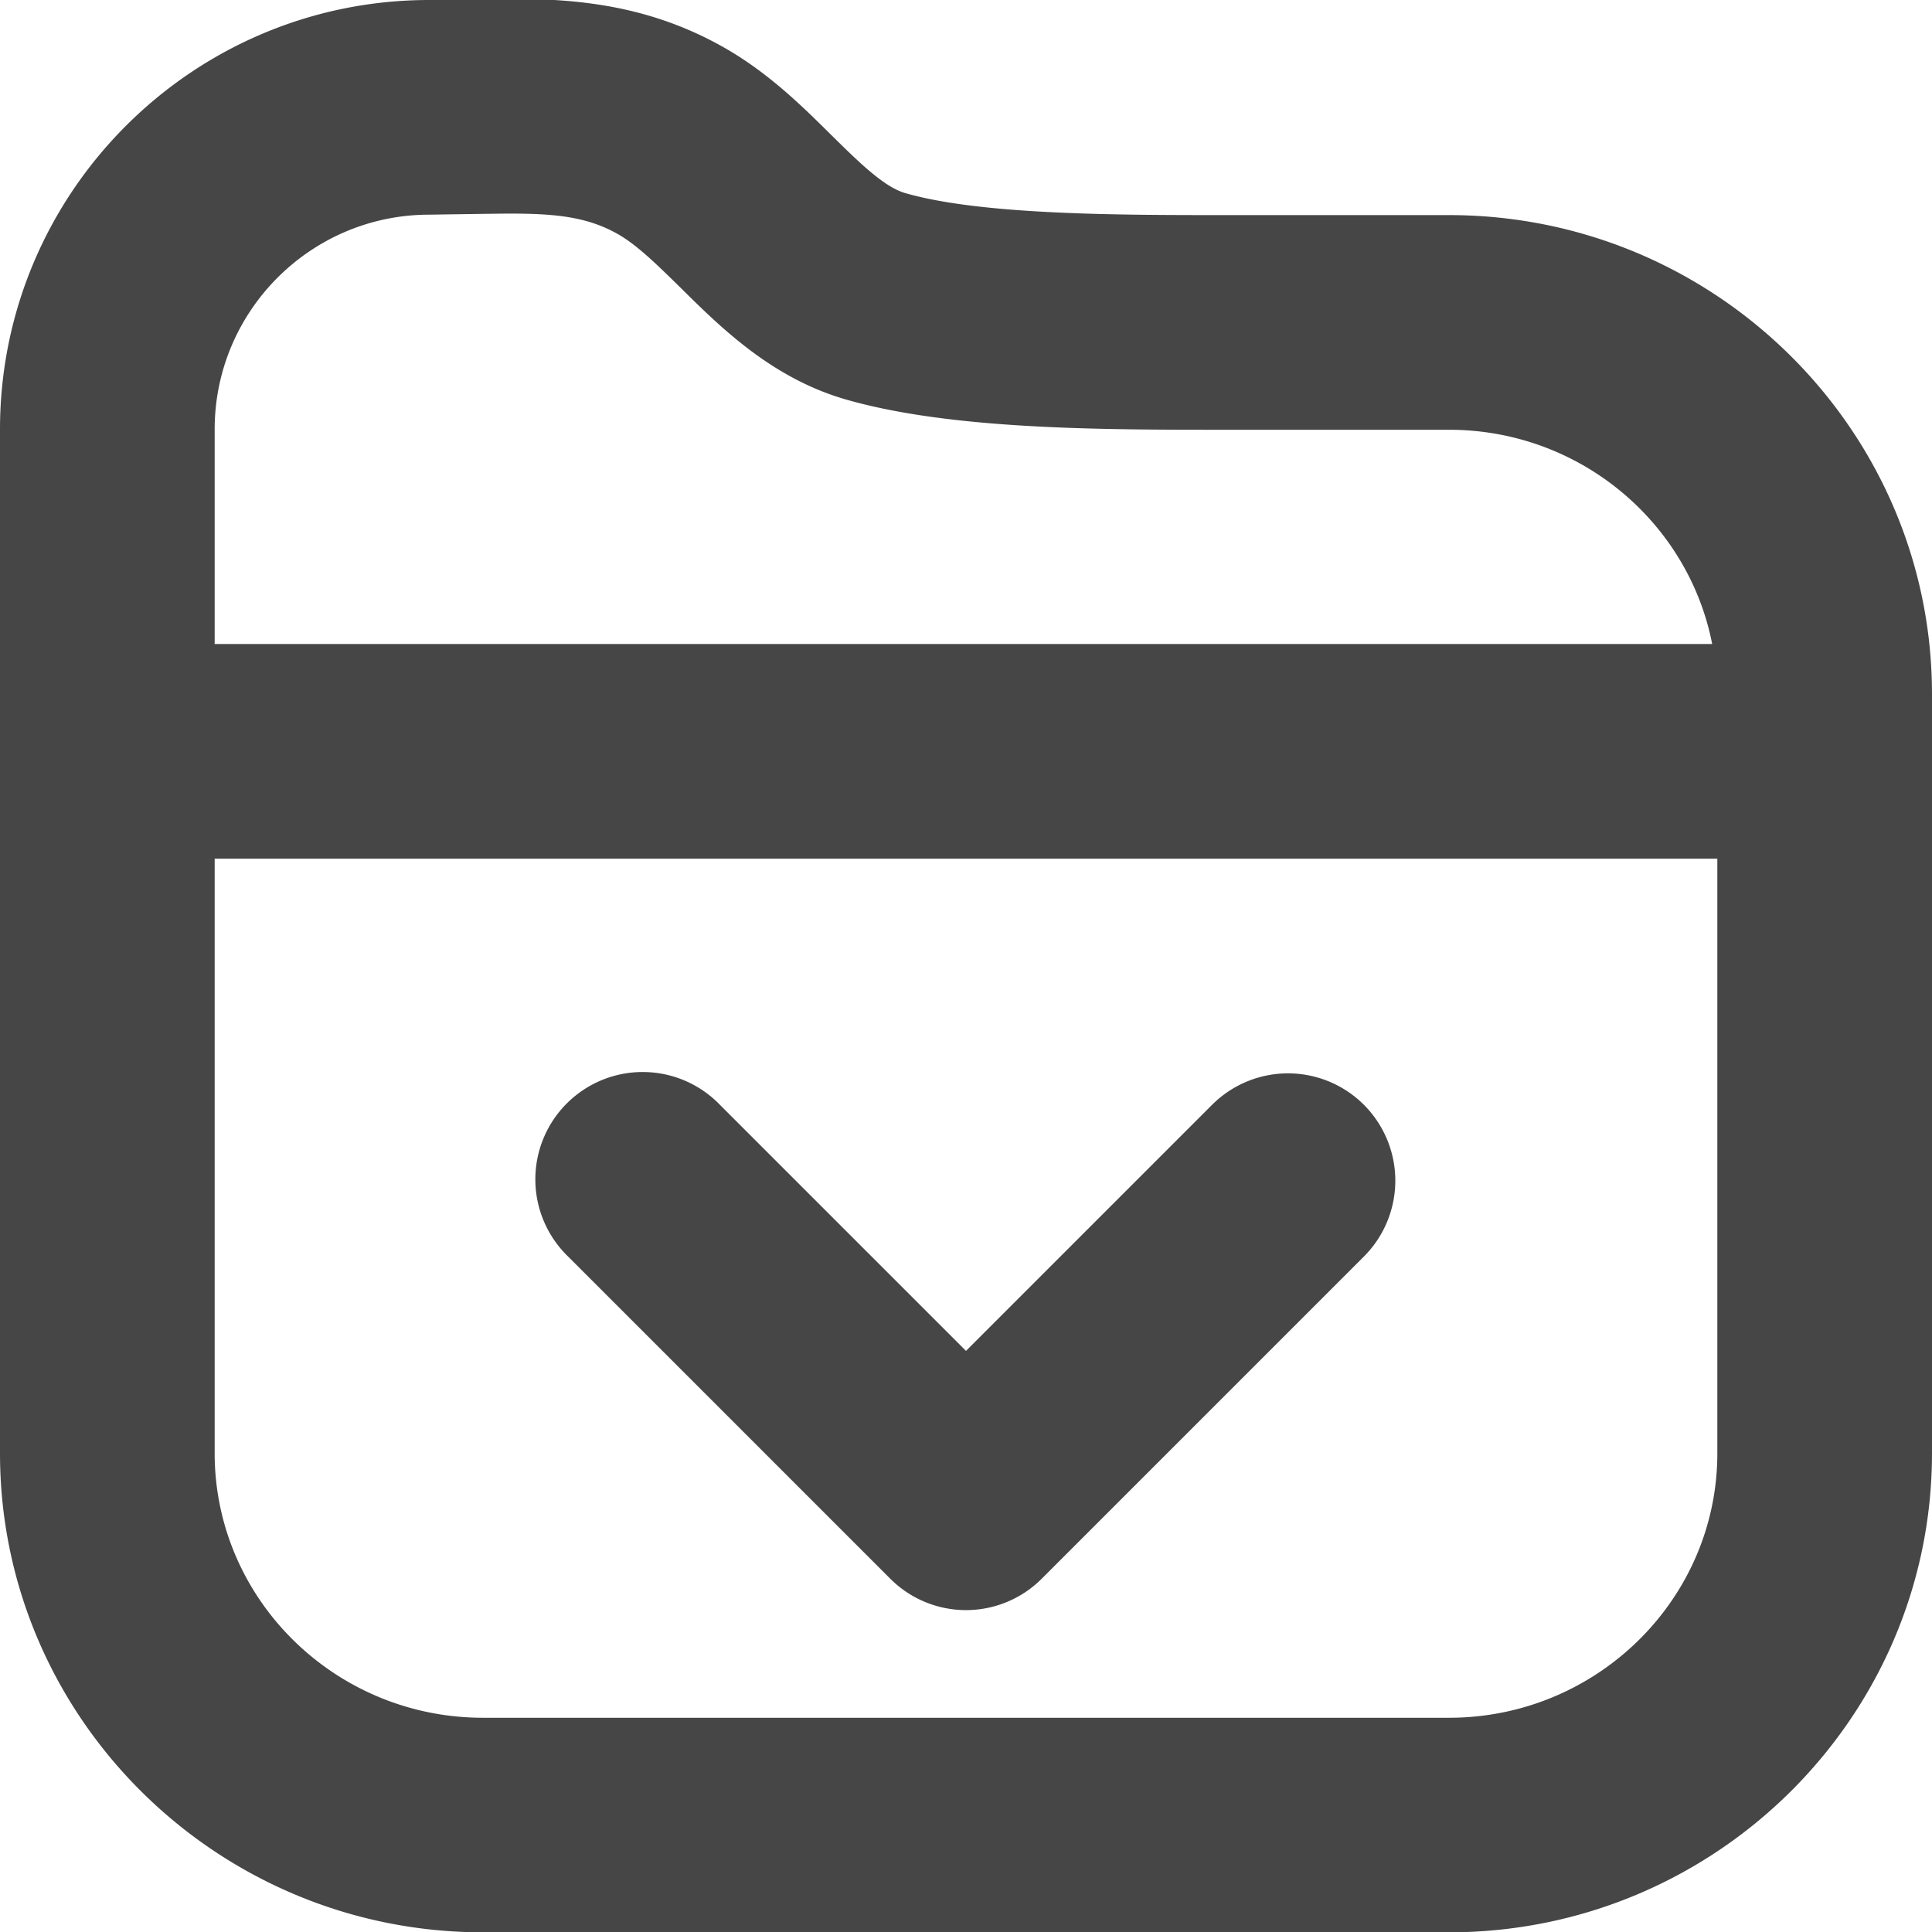 <svg xmlns="http://www.w3.org/2000/svg" width="18" height="18" viewBox="0 0 18 18"><path d="M13.5 2.004h-2.105c-.952 0-2.253 0-2.961-.205-.199-.057-.436-.292-.688-.54-.276-.274-.59-.583-1-.816-.845-.48-1.662-.464-2.38-.448L4 0C1.794 0 0 1.794 0 4v9.54C0 16 2.019 18.003 4.5 18.003h9c2.481 0 4.5-2.003 4.5-4.465V6.468c0-2.461-2.019-4.464-4.5-4.464ZM4 2s.646-.01.753-.01c.43 0 .725.032 1.005.192.18.102.376.296.584.5.379.375.85.84 1.536 1.039.98.283 2.387.283 3.517.283H13.5c1.216 0 2.23.86 2.452 1.996H2V4c0-1.103.897-2 2-2Zm9.5 14.004h-9c-1.379 0-2.5-1.106-2.5-2.465V8h14v5.54c0 1.358-1.121 2.464-2.5 2.464Zm-.793-5.711a1 1 0 0 1 0 1.414l-3 3a.997.997 0 0 1-1.414 0l-3-3a1 1 0 1 1 1.414-1.414L9 12.586l2.293-2.293a1 1 0 0 1 1.414 0Z" fill="#464646"/></svg>